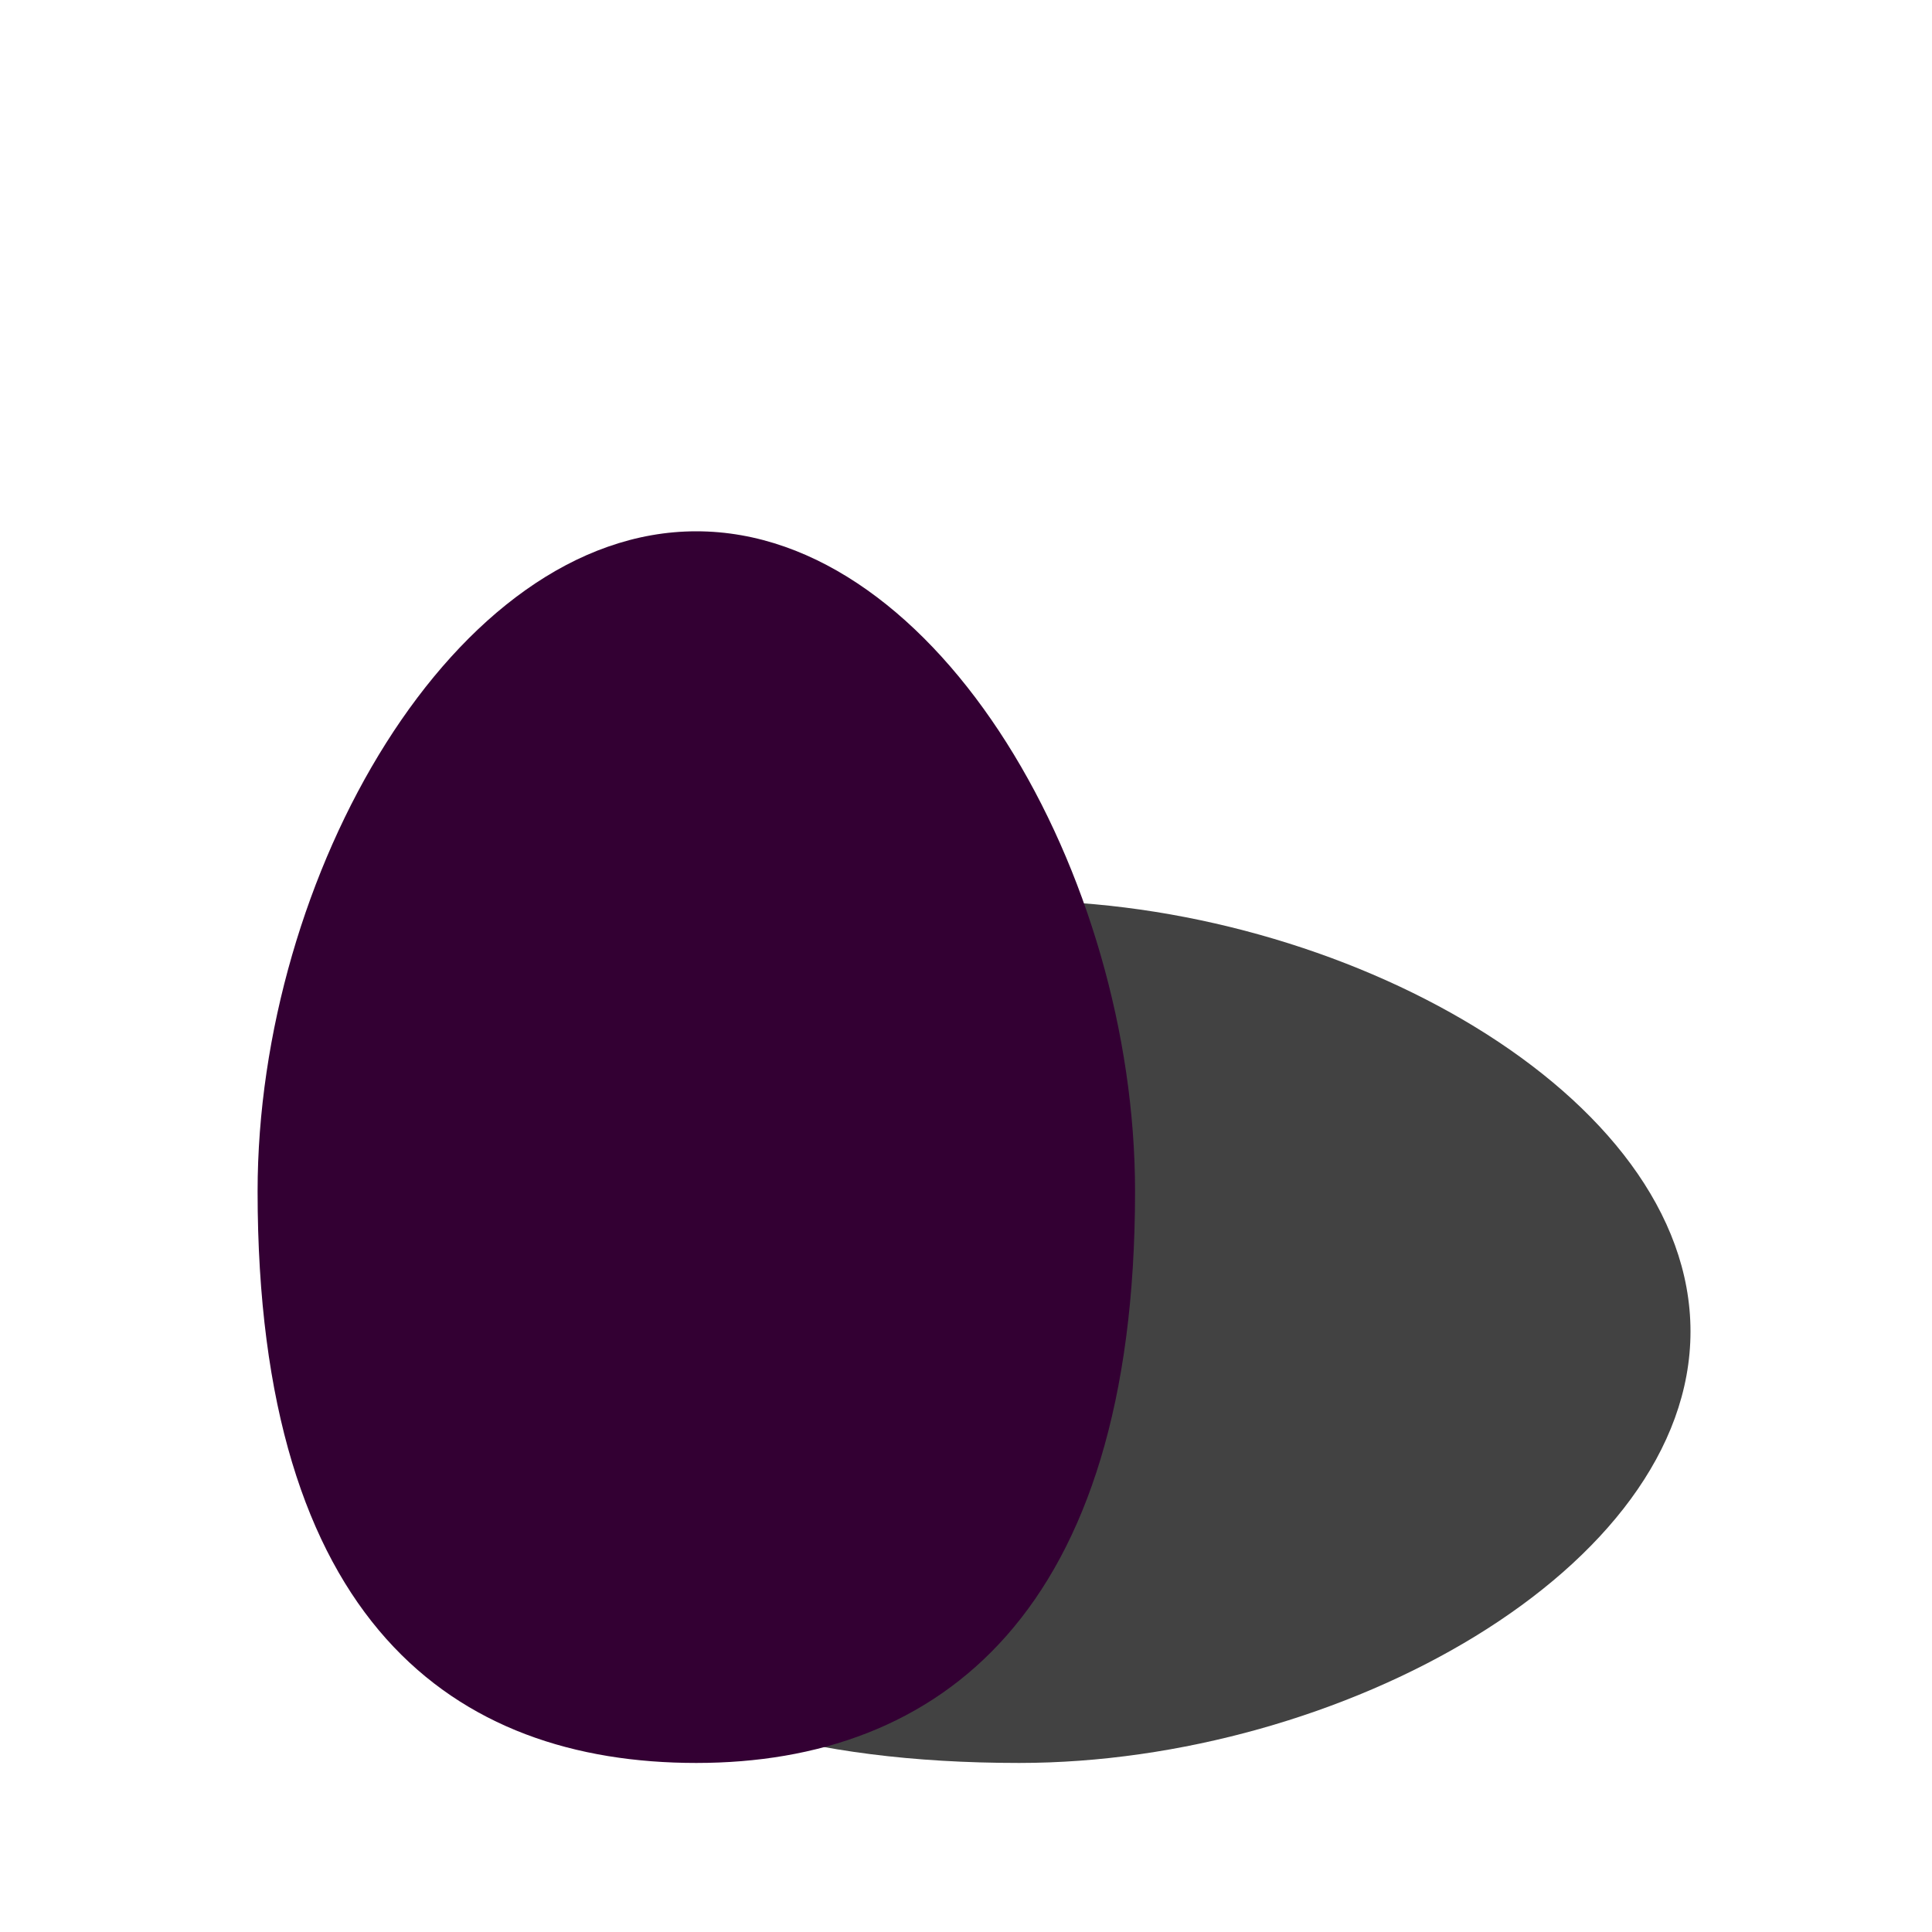 <?xml version="1.0" encoding="utf-8"?>
<!-- Generator: Adobe Illustrator 22.0.0, SVG Export Plug-In . SVG Version: 6.00 Build 0)  -->
<svg version="1.1" id="Слой_1" xmlns="http://www.w3.org/2000/svg" xmlns:xlink="http://www.w3.org/1999/xlink" x="0px" y="0px"
	 viewBox="0 0 240 240" style="enable-background:new 0 0 240 240;" xml:space="preserve">
<style type="text/css">
	.st0{fill:#424242;}
	.st1{fill:#330033;}
</style>
<path class="st0" d="M126.6,219c-53.4,0-72.3-24-72.3-53.6s17.8-53.5,72.3-53.5c39.9,0,83.4,24,83.4,53.5S166.5,219,126.6,219z"/>
<path class="st1" d="M141,148c0,52.5-24.4,71-54.5,71S32,201.5,32,148c0-39.2,24.4-82,54.5-82S141,108.7,141,148z"/>
</svg>
